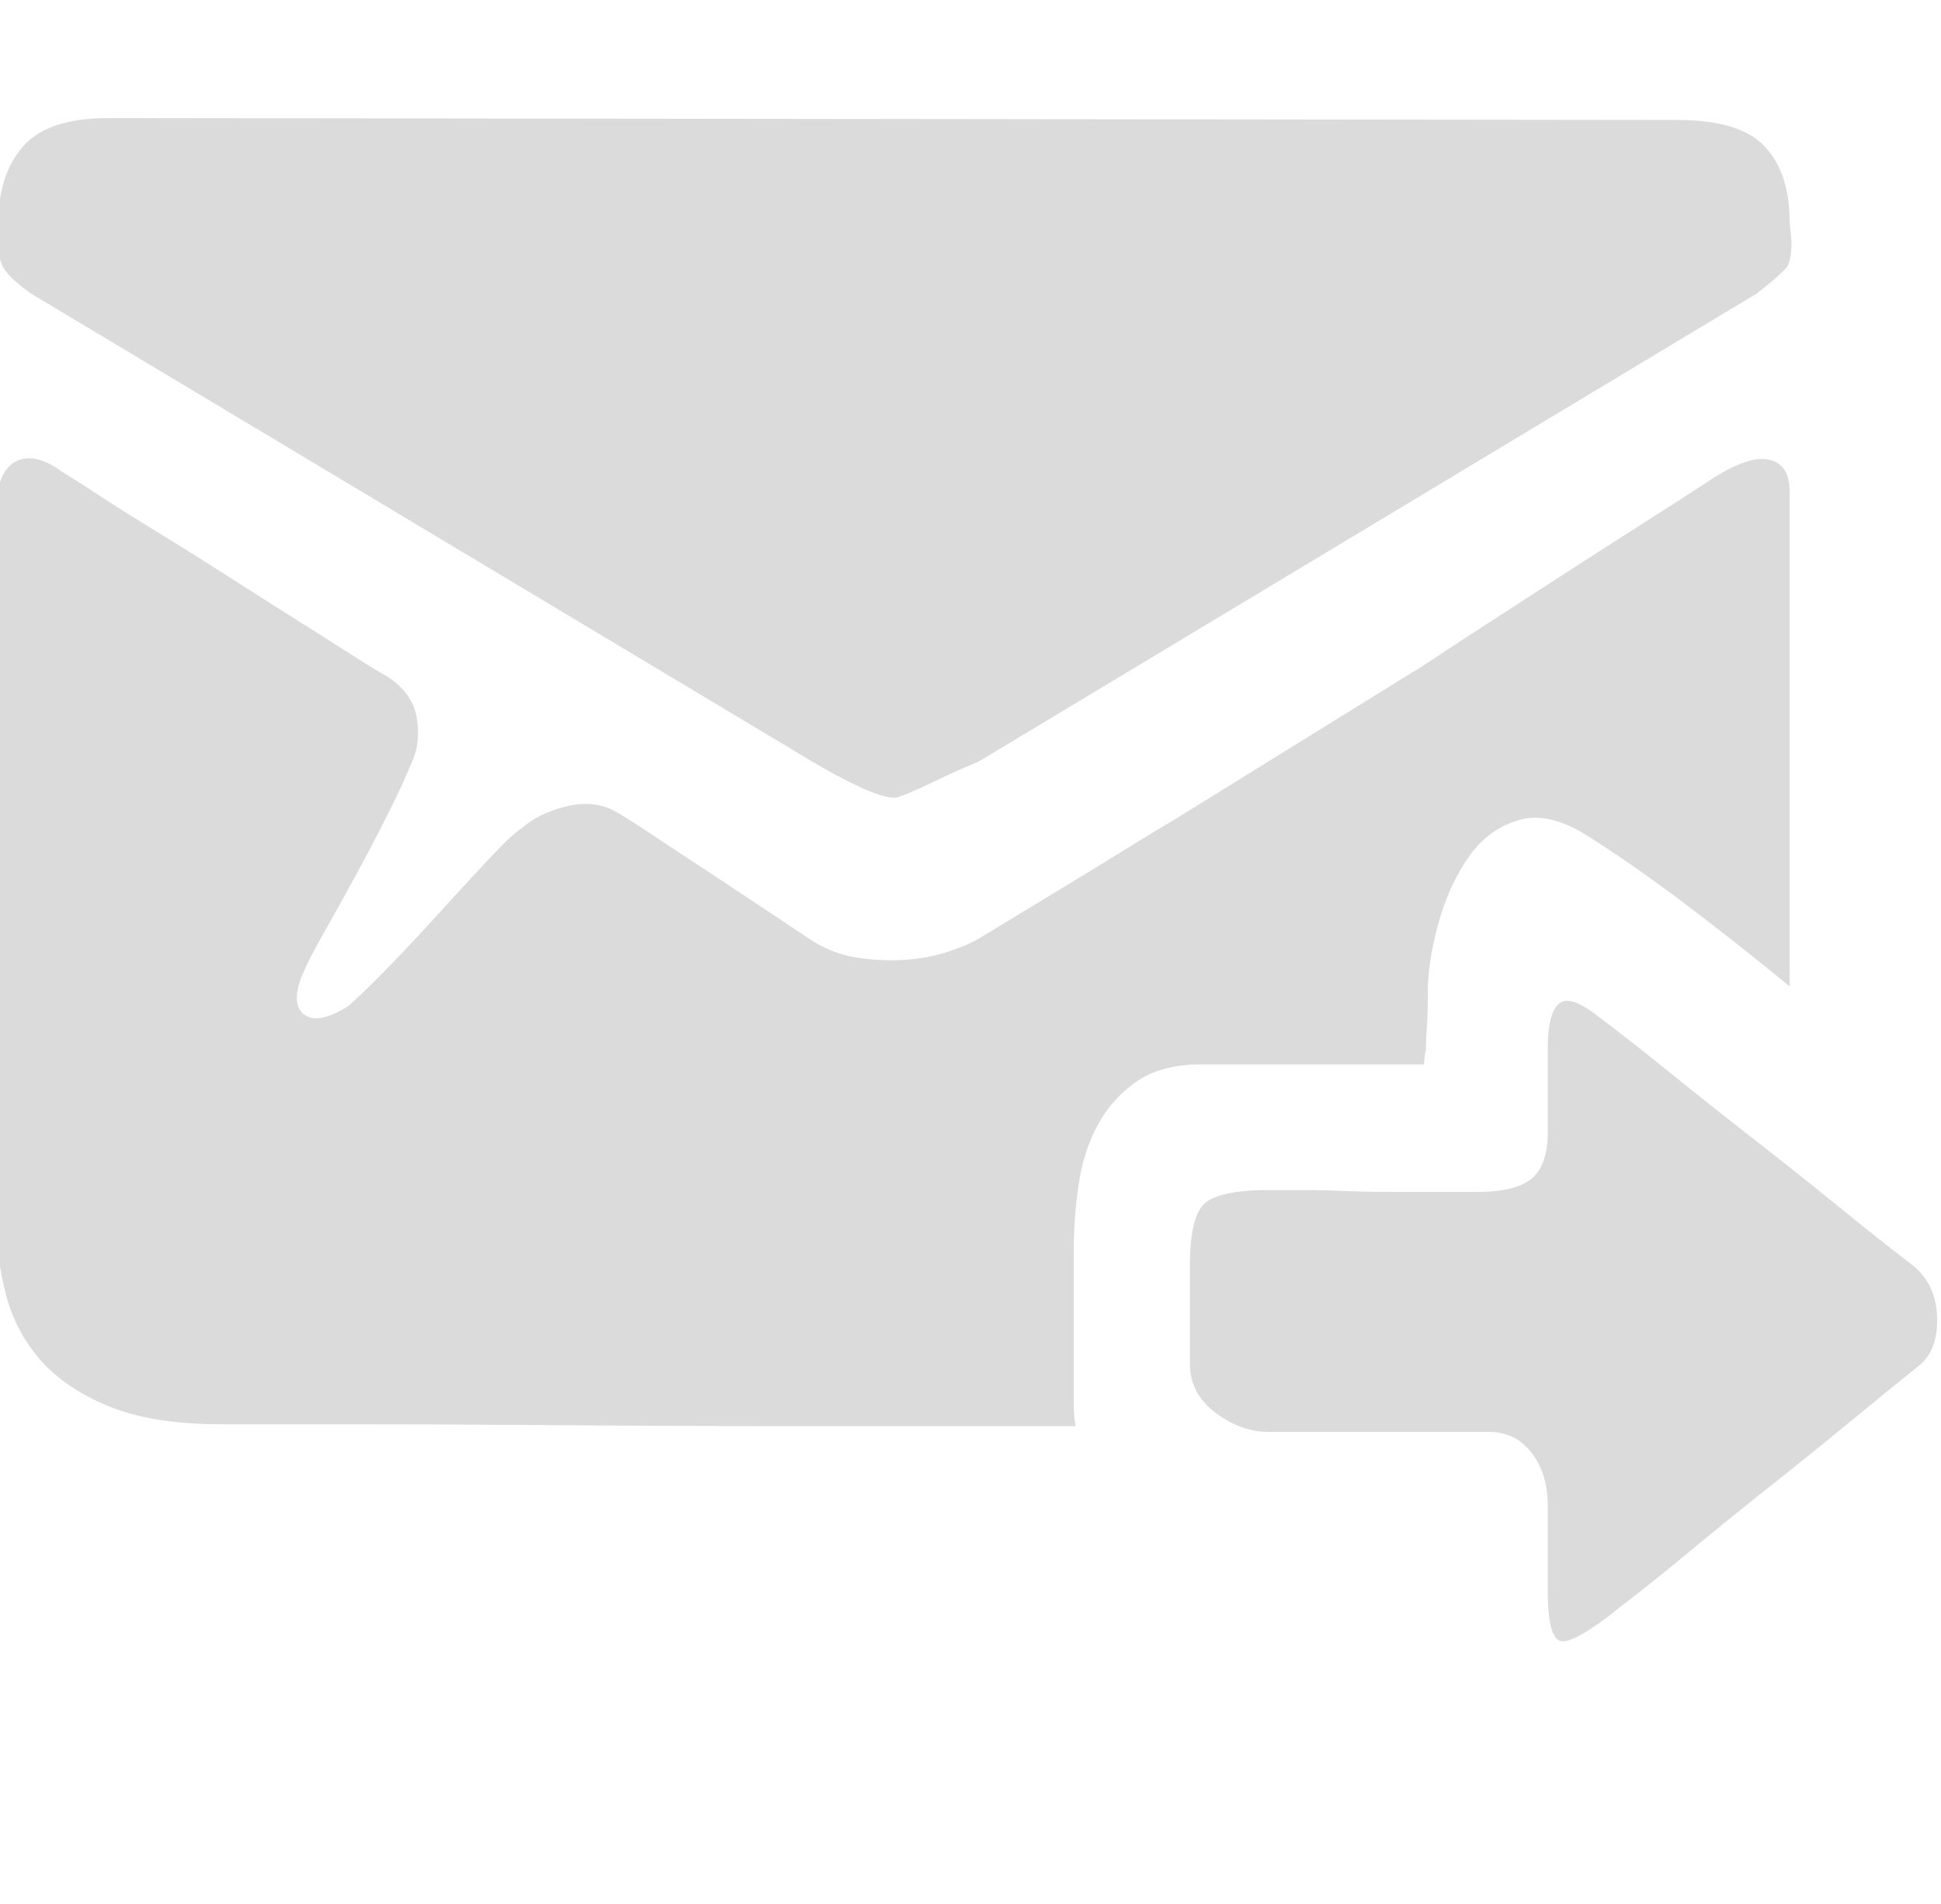<?xml version="1.0" standalone="no"?><!DOCTYPE svg PUBLIC "-//W3C//DTD SVG 1.1//EN" "http://www.w3.org/Graphics/SVG/1.1/DTD/svg11.dtd"><svg t="1660384822025" class="icon" viewBox="0 0 1044 1024" version="1.1" xmlns="http://www.w3.org/2000/svg" p-id="4116" xmlns:xlink="http://www.w3.org/1999/xlink" width="203.906" height="200"><defs><style type="text/css">@font-face { font-family: "feedback-iconfont"; src: url("//at.alicdn.com/t/font_1031158_u69w8yhxdu.woff2?t=1630033759944") format("woff2"), url("//at.alicdn.com/t/font_1031158_u69w8yhxdu.woff?t=1630033759944") format("woff"), url("//at.alicdn.com/t/font_1031158_u69w8yhxdu.ttf?t=1630033759944") format("truetype"); }
</style></defs><path d="M16.384 157.696q-11.264-8.192-14.336-13.312t-3.072-14.336l0-9.216q0-26.624 13.312-41.984t46.08-15.36l843.776 1.024q33.792 0 47.104 14.336t13.312 39.936l1.024 11.264q0 9.216-2.048 12.8t-16.384 14.848l-418.816 251.904q-10.24 4.096-25.088 11.264t-19.968 8.192q-6.144 0-18.432-5.632t-27.648-14.848zM646.144 572.416q-21.504 0-34.816 9.216t-20.992 23.552-10.24 32.256-2.56 34.304l0 71.68 0 12.288q0 6.144 1.024 11.264l-141.312 0q-72.704 0-136.192-0.512t-111.616-0.512l-70.656 0q-36.864 0-60.416-9.728t-36.864-25.088-18.432-35.328-5.12-41.472l0-378.88q0-21.504 10.24-27.136t25.6 5.632q5.12 3.072 18.432 11.776t31.744 19.968 38.4 24.064 37.888 24.064 30.72 19.456 16.896 10.24q14.336 9.216 16.384 23.04t-3.072 24.064q-4.096 10.24-12.288 26.624t-17.408 33.28-17.92 32.256-11.776 23.552q-5.12 14.336 2.048 19.456t22.528-4.096q3.072-2.048 16.896-15.872t29.184-30.72 29.184-31.744 18.944-17.92q9.216-8.192 24.064-11.776t26.112 2.56q7.168 4.096 19.456 12.288t27.136 17.92 30.208 19.968l27.648 18.432q12.288 8.192 26.112 10.24t26.624 1.024 23.04-4.608 15.36-6.656 19.456-11.776 31.232-18.944 31.744-19.456 22.016-13.312l129.024-79.872q2.048-1.024 12.8-8.192t26.624-17.408 34.816-22.528 35.84-23.04 31.232-19.968 20.48-13.312q19.456-12.288 30.208-9.728t10.752 16.896l0 266.24q-28.672-23.552-55.808-44.032t-49.664-34.816q-22.528-15.36-39.424-10.752t-27.648 19.968-16.384 35.84-5.632 36.864q0 11.264-0.512 18.432t-0.512 12.288q-1.024 5.12-1.024 8.192l-15.36 0-104.448 0zM1028.096 679.936q13.312 10.24 13.824 28.672t-10.752 26.624q-15.36 12.288-35.84 29.184t-42.496 34.304-43.008 34.816-38.4 30.72q-21.504 17.408-30.208 18.432t-8.704-26.624l0-46.08q0-17.408-8.704-28.672t-23.04-11.264l-118.784 0q-14.336 0-28.16-10.24t-13.824-26.624l0-52.224q0-28.672 9.216-34.816t32.768-6.144l20.48 0q9.216 0 20.992 0.512t28.16 0.512l43.008 0q20.48 0 29.184-7.168t8.704-25.6l0-45.056q0-18.432 6.144-23.552t22.528 8.192q16.384 12.288 37.888 29.696t44.544 35.328 45.056 35.84 39.424 31.232z" p-id="4117" fill="#dbdbdb"></path></svg>